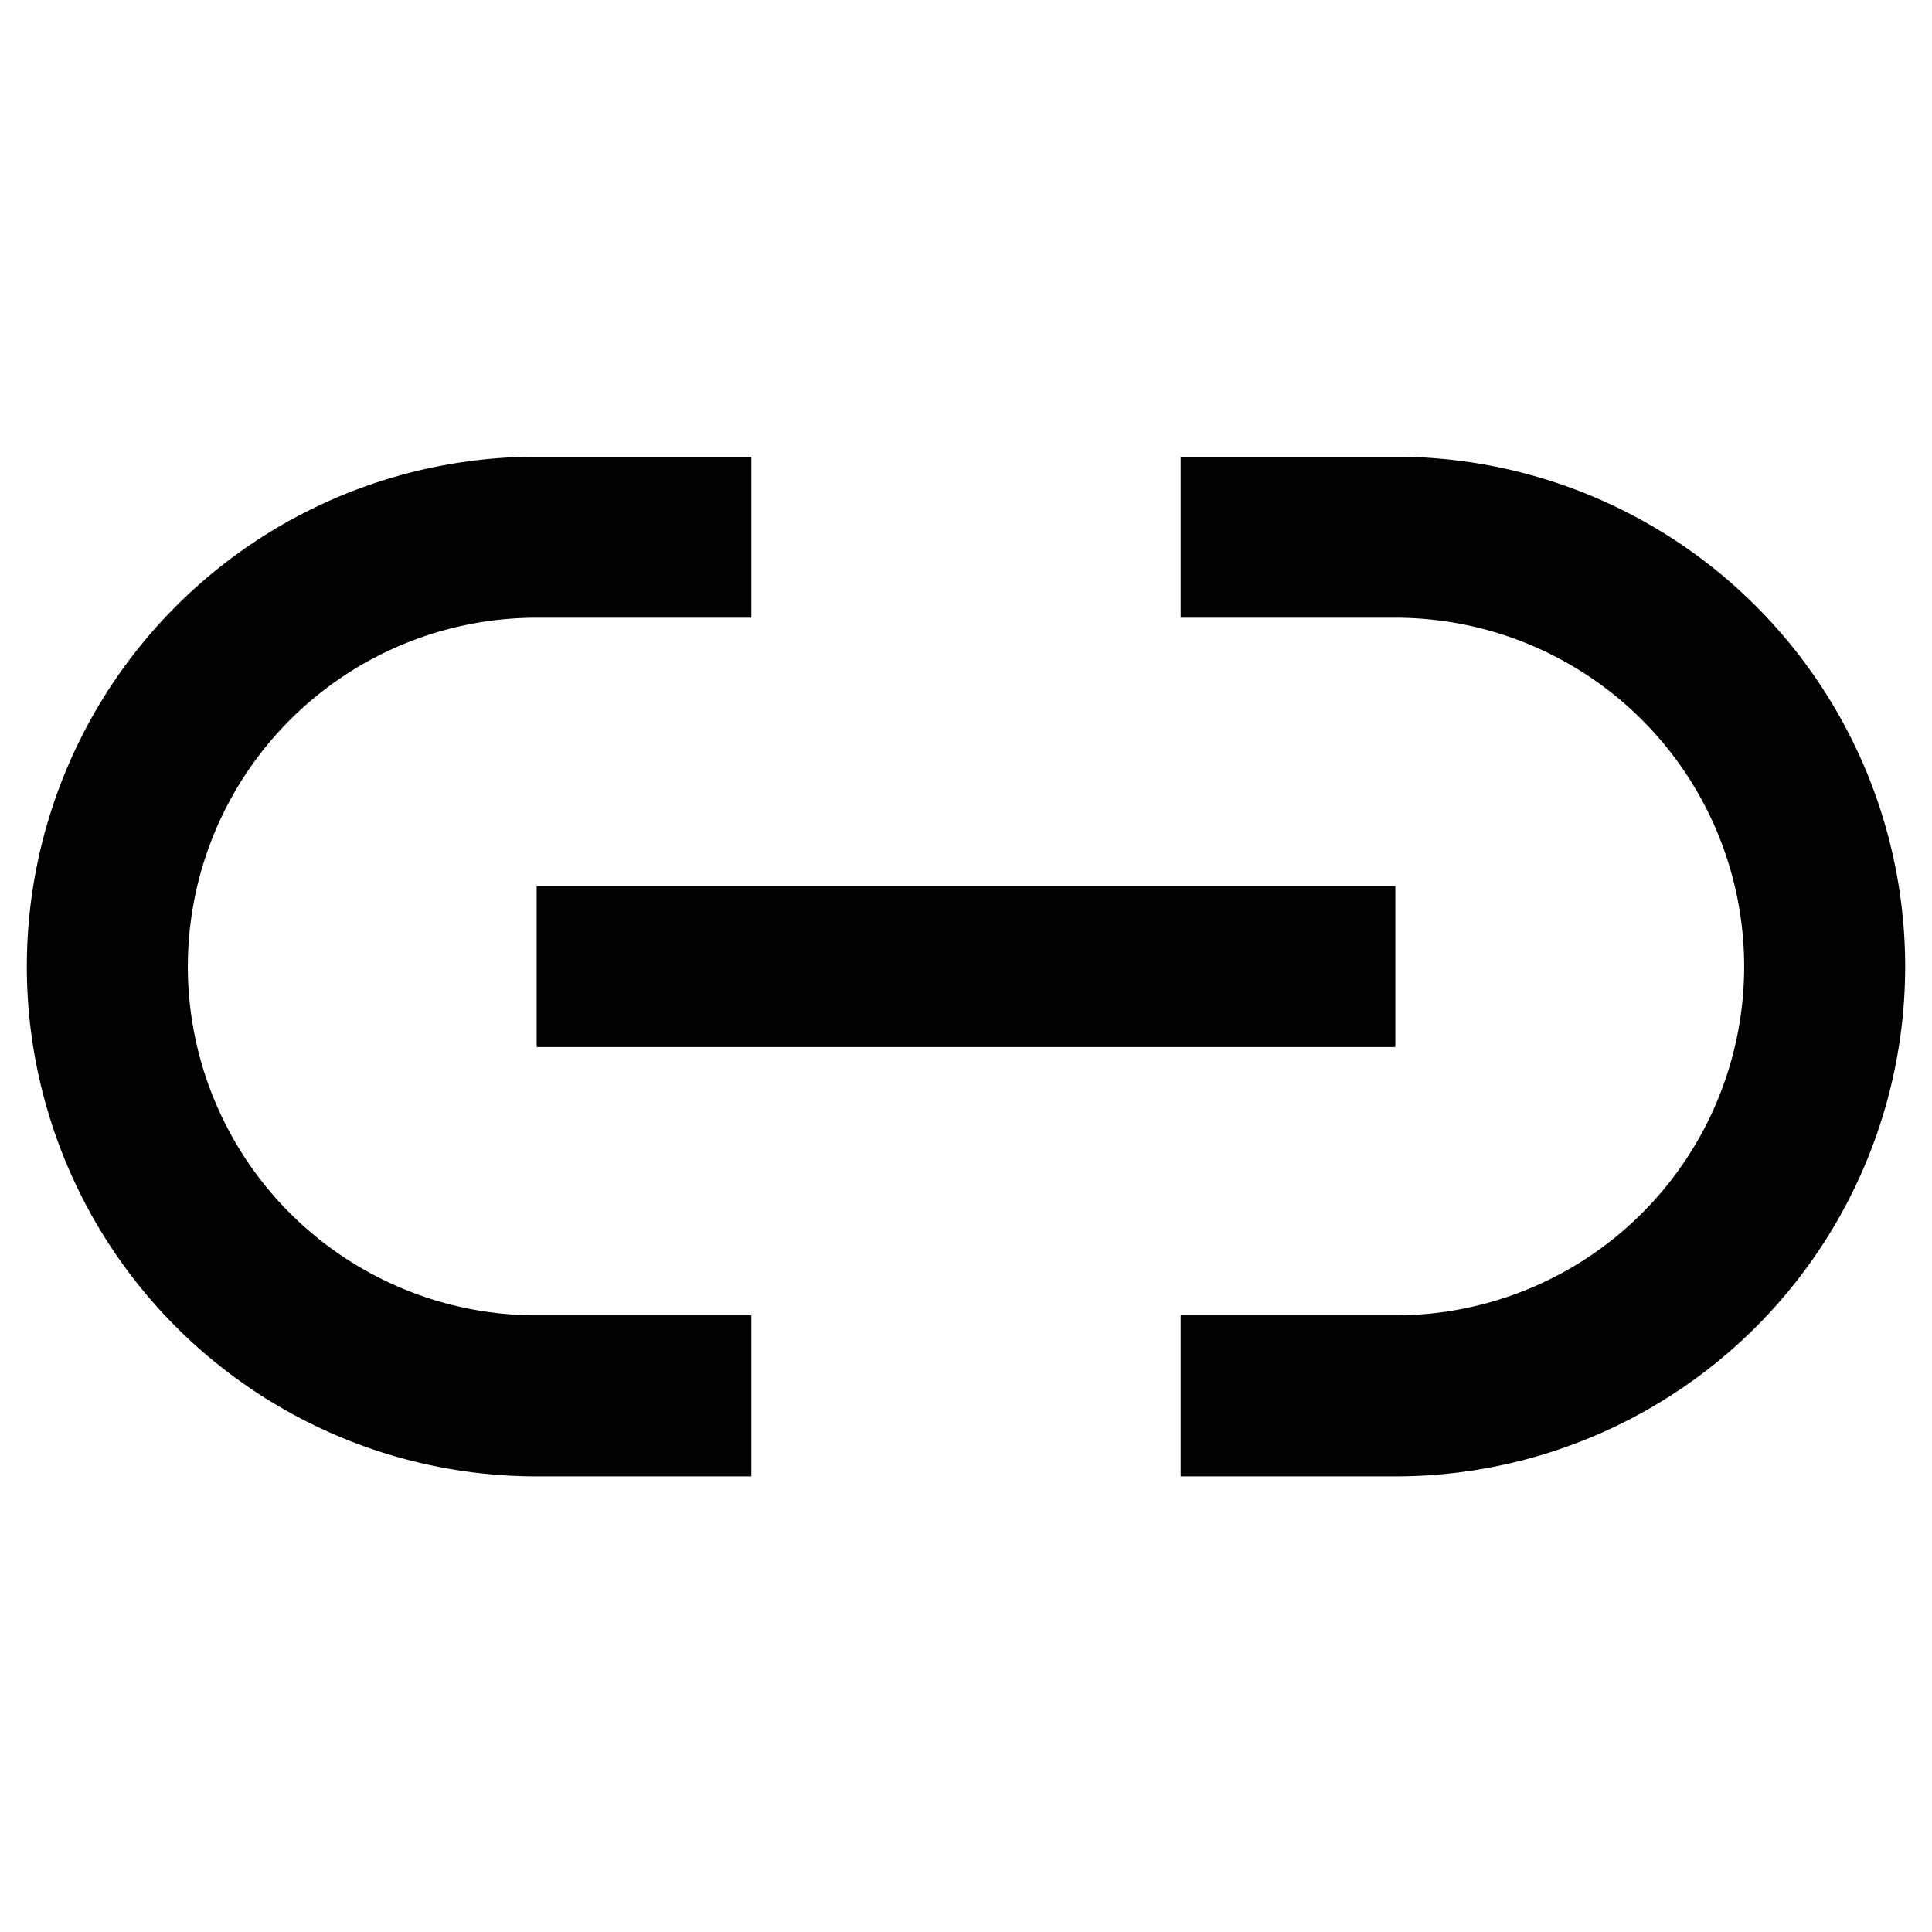 <svg id="3dfe827d-e0af-45c0-add6-26ae7e7ce368" data-name="Layer 1" xmlns="http://www.w3.org/2000/svg" viewBox="0 0 18 18"><title>link</title><path d="M7,13.005H5a4,4,0,0,1-4-4H1a4,4,0,0,1,4-4H7" fill="none" stroke="#000" stroke-miterlimit="10" stroke-width="1.5"/><path d="M11,5.005h2a4,4,0,0,1,4,4h0a4,4,0,0,1-4,4H11" fill="none" stroke="#000" stroke-miterlimit="10" stroke-width="1.5"/><line x1="5" y1="9.005" x2="13" y2="9.005" fill="none" stroke="#000" stroke-miterlimit="10" stroke-width="1.5"/></svg>